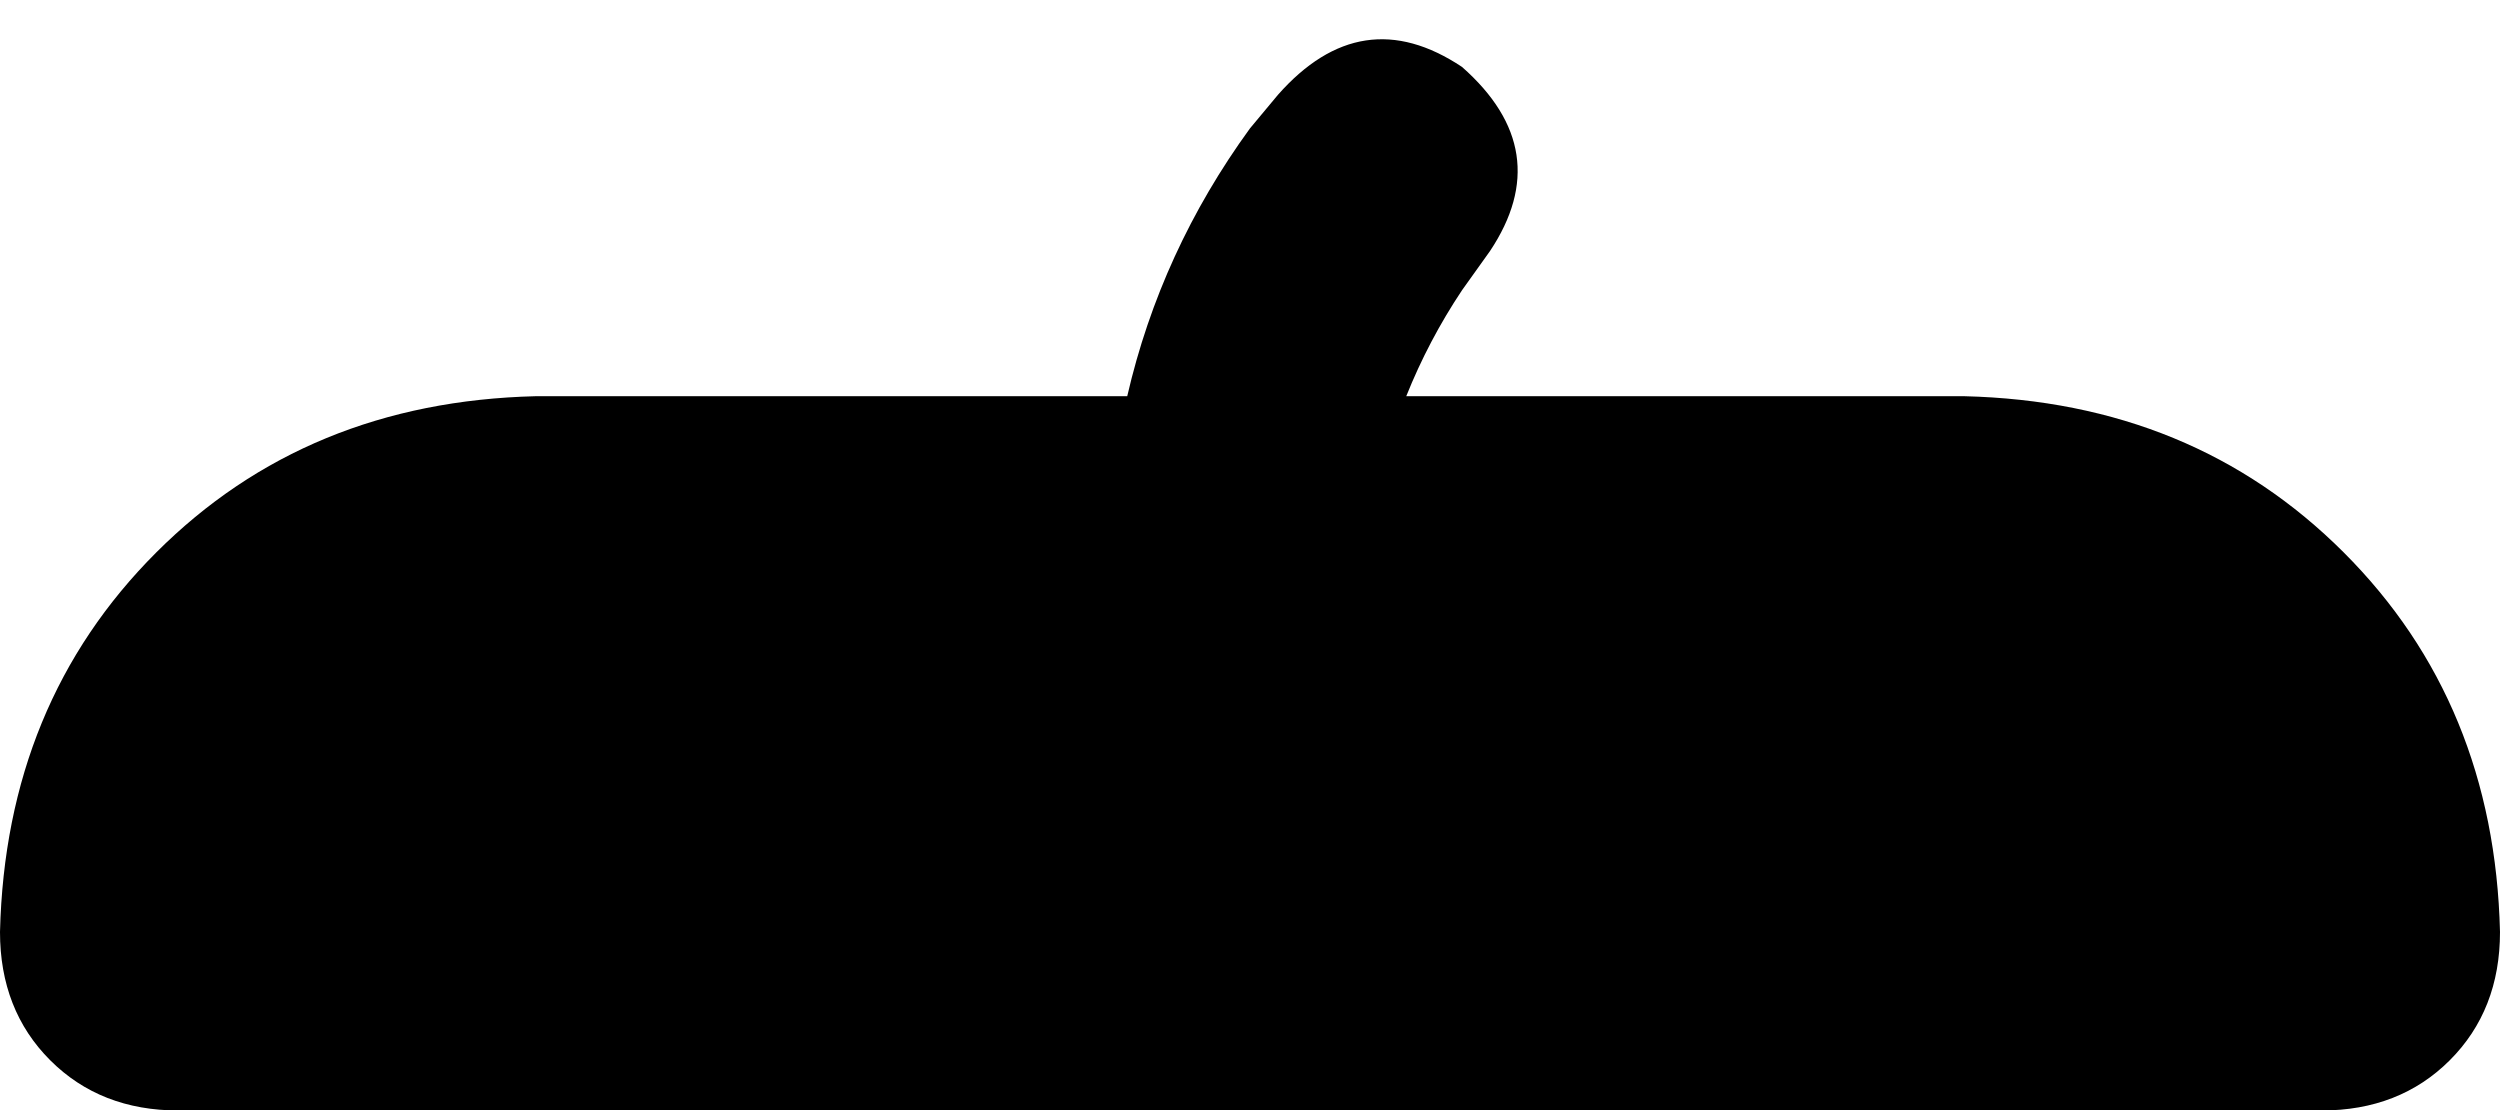 <svg xmlns="http://www.w3.org/2000/svg" viewBox="0 0 448 199">
    <path d="M 267 45 Q 279 27 262 12 Q 244 0 229 17 L 224 23 Q 208 45 202 71 L 96 71 Q 55 72 28 99 Q 1 126 0 167 Q 0 181 9 190 Q 18 199 32 199 L 416 199 Q 430 199 439 190 Q 448 181 448 167 Q 447 126 420 99 Q 393 72 352 71 L 252 71 Q 256 61 262 52 L 267 45 L 267 45 Z"/>
</svg>
